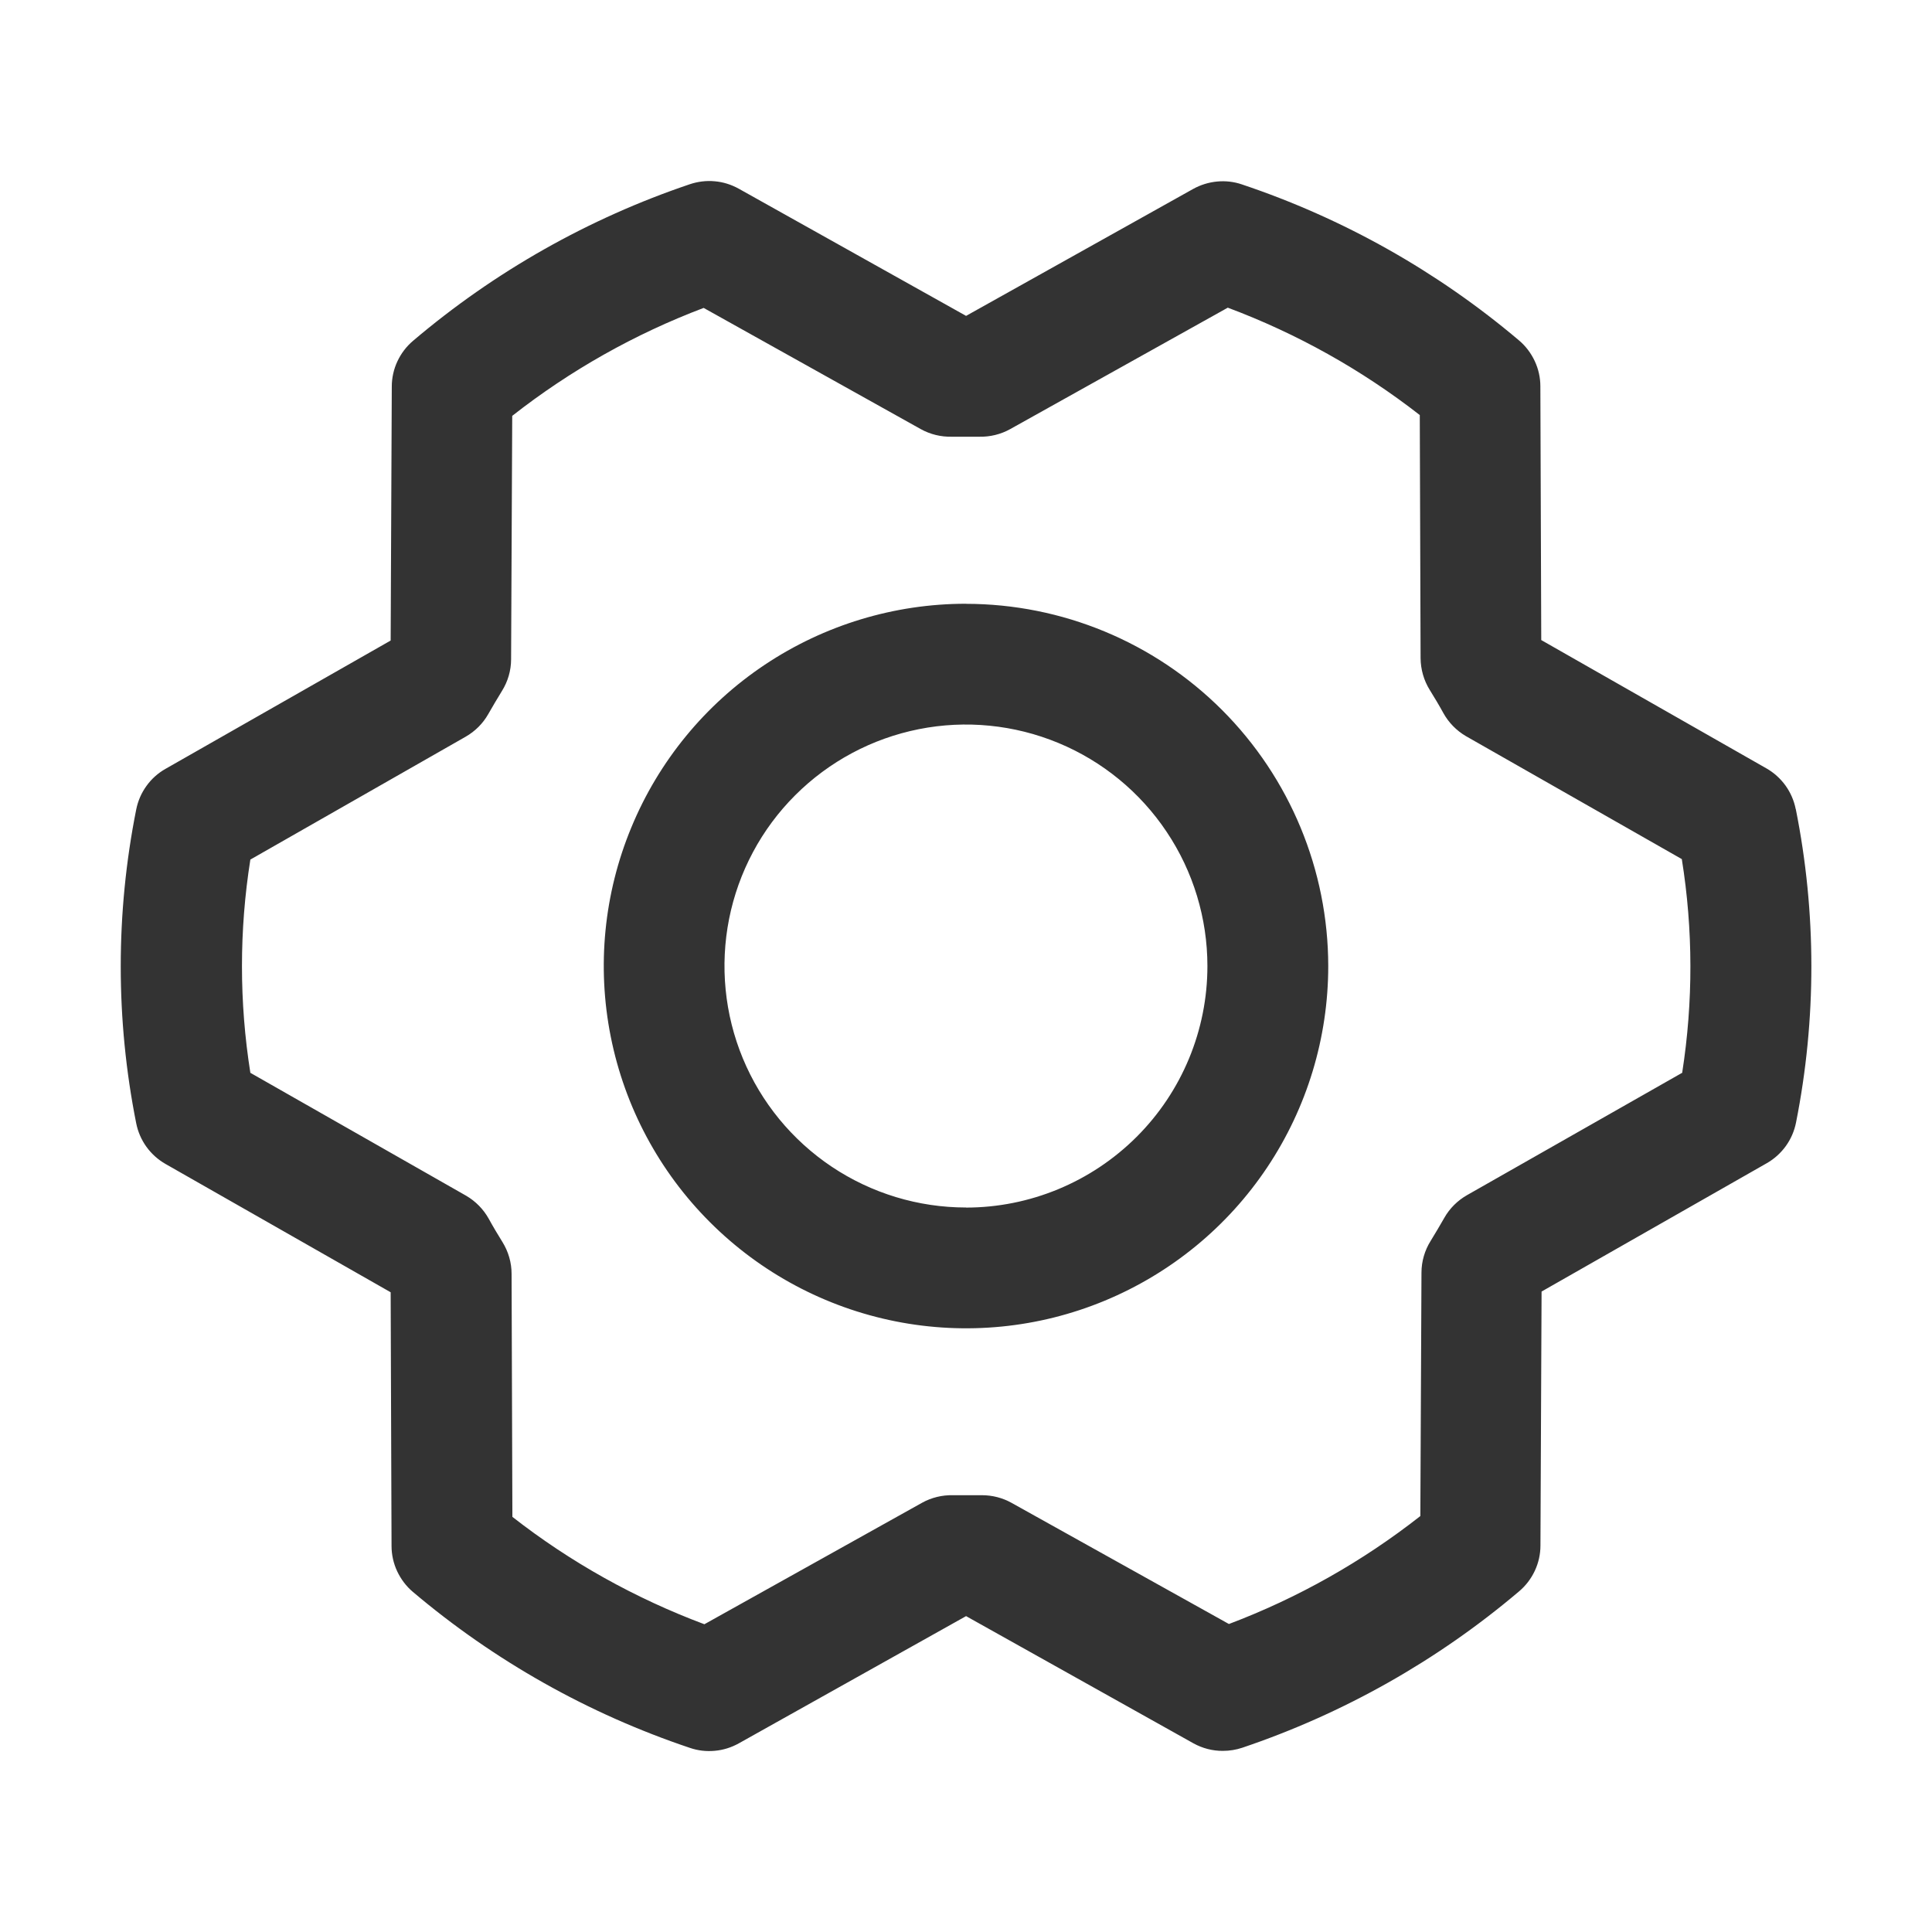 <svg fill="none" height="24" viewBox="0 0 24 24" width="24" xmlns="http://www.w3.org/2000/svg"><path d="m12 7.5c-.89 0-1.76.264-2.5.758-.74.494-1.317 1.197-1.657 2.02-.341.822-.43 1.727-.256 2.6.174.873.602 1.675 1.232 2.304.629.629 1.431 1.058 2.304 1.232.873.174 1.778.085 2.6-.256.822-.341 1.525-.917 2.019-1.657.494-.74.758-1.61.758-2.5-.001-1.193-.476-2.337-1.319-3.181-.844-.844-1.988-1.318-3.181-1.319zm0 7.5c-.593 0-1.173-.176-1.667-.506-.493-.33-.878-.798-1.105-1.346-.227-.548-.286-1.151-.171-1.733.116-.582.401-1.117.821-1.536.42-.42.954-.705 1.536-.821.582-.116 1.185-.056 1.733.171.548.227 1.017.612 1.346 1.105.33.493.506 1.073.506 1.667 0 .796-.316 1.559-.879 2.121s-1.326.879-2.121.879zm10.307-4.949c-.021-.106-.064-.205-.127-.293-.063-.087-.144-.16-.237-.213l-2.797-1.594-.011-3.152c-0-.109-.024-.216-.07-.314-.046-.098-.112-.186-.195-.256-1.014-.858-2.183-1.516-3.442-1.938-.099-.034-.204-.046-.309-.036-.104.01-.205.041-.297.092l-2.821 1.577-2.824-1.58c-.092-.051-.193-.083-.297-.092-.104-.01-.21.003-.309.036-1.259.425-2.426 1.085-3.439 1.945-.083.07-.149.157-.195.255-.046.098-.07.205-.07.314l-.014 3.155-2.797 1.594c-.094.053-.175.126-.237.213-.063.087-.106.187-.127.293-.256 1.286-.256 2.61 0 3.896.021.106.064.205.127.293.063.087.144.16.237.213l2.797 1.594.011 3.152c0.0.108.024.216.07.314.046.098.112.186.195.256 1.014.858 2.183 1.516 3.442 1.938.099.034.204.046.309.036.104-.009.205-.041.297-.092l2.824-1.581 2.824 1.58c.112.062.238.095.366.094.082 0 .163-.013.241-.039 1.259-.425 2.426-1.084 3.439-1.943.083-.07.149-.157.195-.255.046-.098.07-.205.07-.314l.014-3.155 2.797-1.594c.093-.053.174-.126.237-.213.063-.087.106-.187.127-.293.255-1.285.254-2.608-.003-3.893zm-1.406 3.273-2.678 1.523c-.117.067-.215.164-.281.281-.054.094-.112.193-.17.287-.074.118-.114.255-.114.395l-.014 3.023c-.72.565-1.522 1.018-2.378 1.341l-2.702-1.506c-.112-.062-.238-.094-.367-.094h-.018c-.113 0-.228 0-.341 0-.134-.003-.267.029-.384.094l-2.704 1.509c-.858-.321-1.663-.77-2.385-1.334l-.01-3.019c-0-.14-.04-.277-.114-.396-.058-.094-.115-.188-.169-.287-.066-.119-.163-.218-.281-.287l-2.681-1.527c-.139-.878-.139-1.772 0-2.649l2.674-1.526c.117-.067.215-.164.281-.281.054-.094.112-.193.17-.287.074-.118.114-.255.114-.395l.014-3.023c.72-.565 1.522-1.017 2.378-1.341l2.698 1.506c.117.065.25.097.384.094h.341c.134.003.267-.029.384-.094l2.704-1.509c.858.321 1.663.771 2.385 1.334l.01 3.019c.001.14.04.277.114.396.058.094.115.188.169.287.066.119.163.218.281.287l2.681 1.527c.141.878.142 1.773.005 2.652z" fill="#000" fill-opacity=".8"/></svg>
